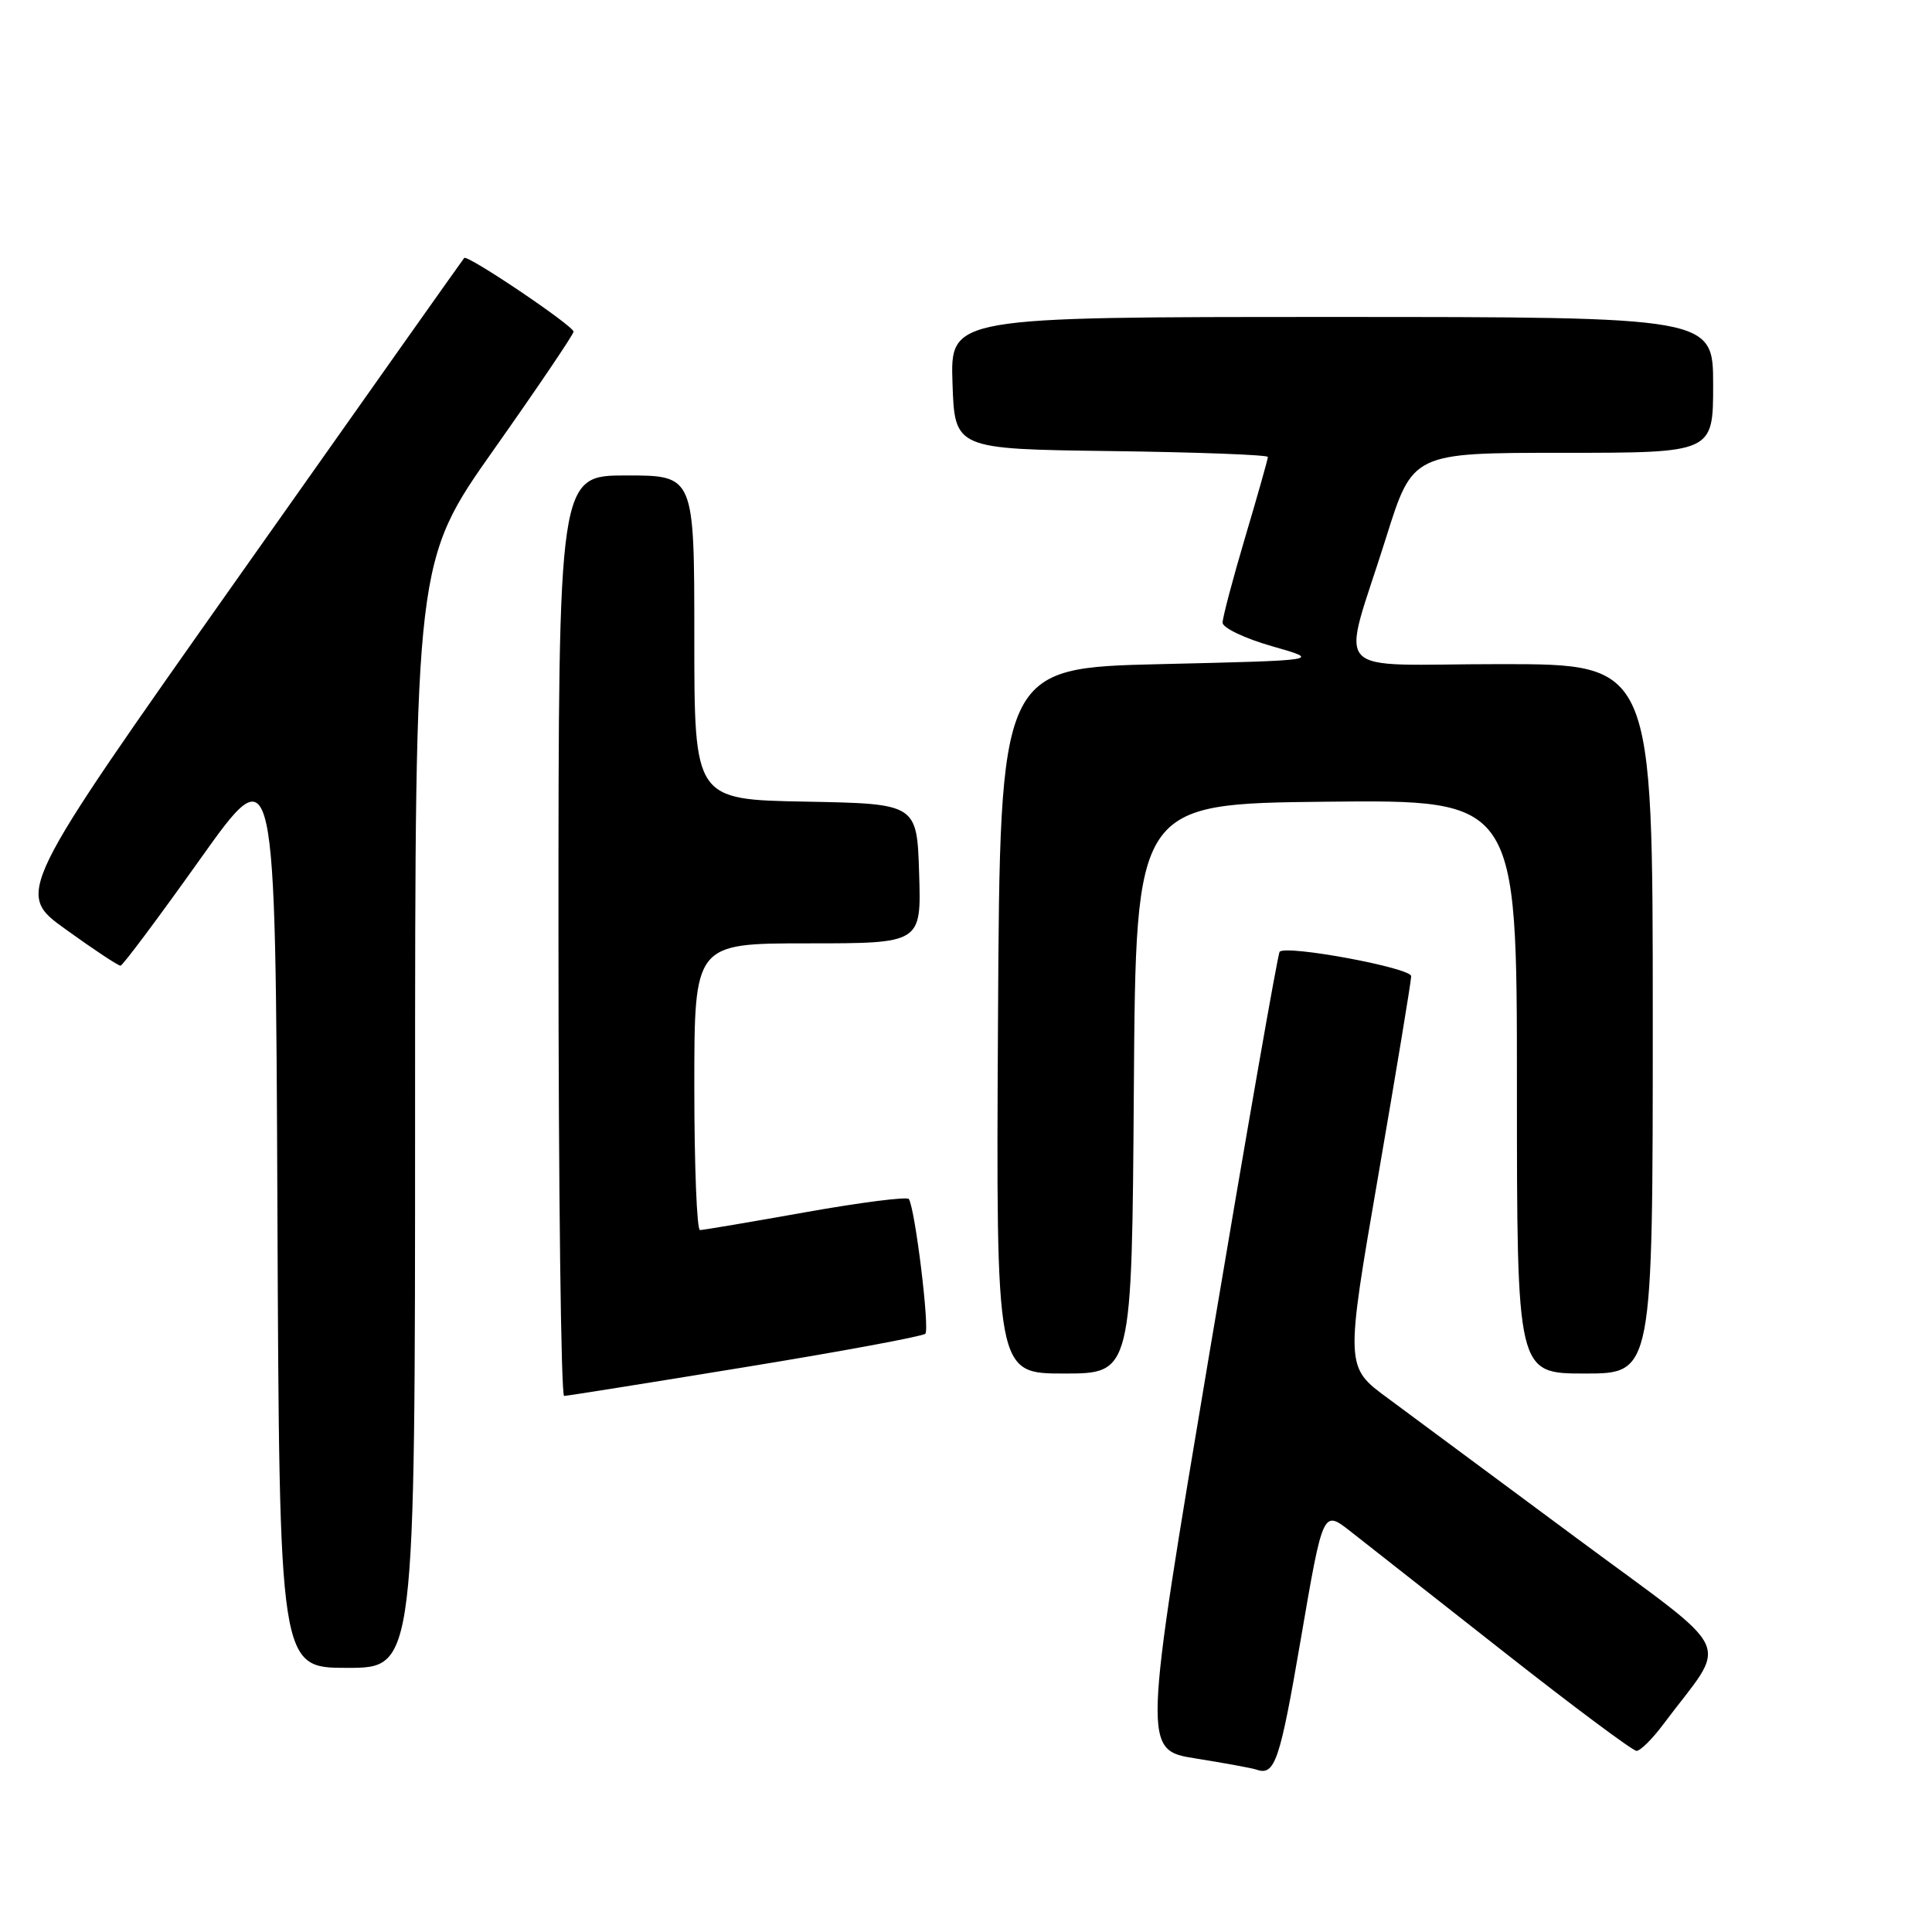 <?xml version="1.0" encoding="UTF-8" standalone="no"?>
<!DOCTYPE svg PUBLIC "-//W3C//DTD SVG 1.1//EN" "http://www.w3.org/Graphics/SVG/1.1/DTD/svg11.dtd" >
<svg xmlns="http://www.w3.org/2000/svg" xmlns:xlink="http://www.w3.org/1999/xlink" version="1.1" viewBox="0 0 256 256">
 <g >
 <path fill="currentColor"
d=" M 172.36 217.21 C 175.30 200.07 175.30 200.07 178.90 202.88 C 180.88 204.43 190.02 211.61 199.22 218.85 C 208.41 226.08 216.35 232.00 216.85 232.00 C 217.35 232.00 218.94 230.43 220.38 228.50 C 229.09 216.86 230.46 219.79 208.83 203.75 C 198.20 195.86 186.97 187.54 183.88 185.26 C 178.25 181.12 178.25 181.12 182.62 155.81 C 185.02 141.89 186.99 129.98 186.99 129.35 C 187.00 128.25 170.49 125.18 169.56 126.11 C 169.32 126.35 165.14 150.25 160.27 179.22 C 151.42 231.89 151.42 231.89 158.46 233.01 C 162.33 233.63 165.95 234.29 166.50 234.49 C 168.93 235.33 169.59 233.40 172.36 217.21 Z  M 55.00 147.68 C 55.00 74.36 55.00 74.36 65.50 59.48 C 71.28 51.29 76.00 44.30 76.00 43.95 C 76.00 43.18 61.95 33.71 61.51 34.18 C 61.35 34.36 47.90 53.37 31.63 76.42 C 2.03 118.35 2.03 118.35 8.74 123.17 C 12.43 125.83 15.68 127.98 15.97 127.96 C 16.26 127.94 21.00 121.60 26.50 113.87 C 36.50 99.82 36.50 99.82 36.76 160.41 C 37.02 221.00 37.02 221.00 46.01 221.00 C 55.00 221.00 55.00 221.00 55.00 147.68 Z  M 98.74 181.15 C 111.52 179.07 122.26 177.07 122.61 176.73 C 123.21 176.13 121.27 160.24 120.43 158.88 C 120.21 158.54 114.07 159.32 106.77 160.62 C 99.47 161.92 93.16 162.99 92.75 162.99 C 92.34 163.00 92.00 154.45 92.00 144.00 C 92.00 125.00 92.00 125.00 107.04 125.00 C 122.08 125.00 122.08 125.00 121.79 115.75 C 121.50 106.50 121.50 106.50 106.75 106.22 C 92.00 105.95 92.00 105.95 92.00 84.47 C 92.00 63.00 92.00 63.00 83.00 63.00 C 74.00 63.00 74.00 63.00 74.00 124.00 C 74.00 157.55 74.34 184.99 74.75 184.97 C 75.16 184.96 85.96 183.24 98.74 181.15 Z  M 150.24 144.25 C 150.50 106.50 150.50 106.50 175.75 106.23 C 201.00 105.97 201.00 105.97 201.00 143.98 C 201.00 182.00 201.00 182.00 210.00 182.00 C 219.00 182.00 219.00 182.00 219.00 135.00 C 219.00 88.00 219.00 88.00 198.89 88.00 C 175.66 88.00 177.70 90.25 183.66 71.25 C 187.19 60.00 187.19 60.00 207.09 60.00 C 227.00 60.00 227.00 60.00 227.00 51.00 C 227.00 42.00 227.00 42.00 176.46 42.00 C 125.92 42.00 125.92 42.00 126.21 50.75 C 126.50 59.50 126.50 59.50 147.25 59.77 C 158.66 59.92 168.00 60.27 168.00 60.55 C 168.00 60.83 166.65 65.61 165.00 71.16 C 163.35 76.72 162.00 81.82 162.00 82.51 C 162.00 83.19 164.95 84.60 168.56 85.63 C 175.12 87.50 175.12 87.50 153.81 88.00 C 132.50 88.50 132.50 88.50 132.24 135.25 C 131.98 182.00 131.98 182.00 140.98 182.00 C 149.98 182.00 149.98 182.00 150.24 144.25 Z "/>
</g>
</svg>
